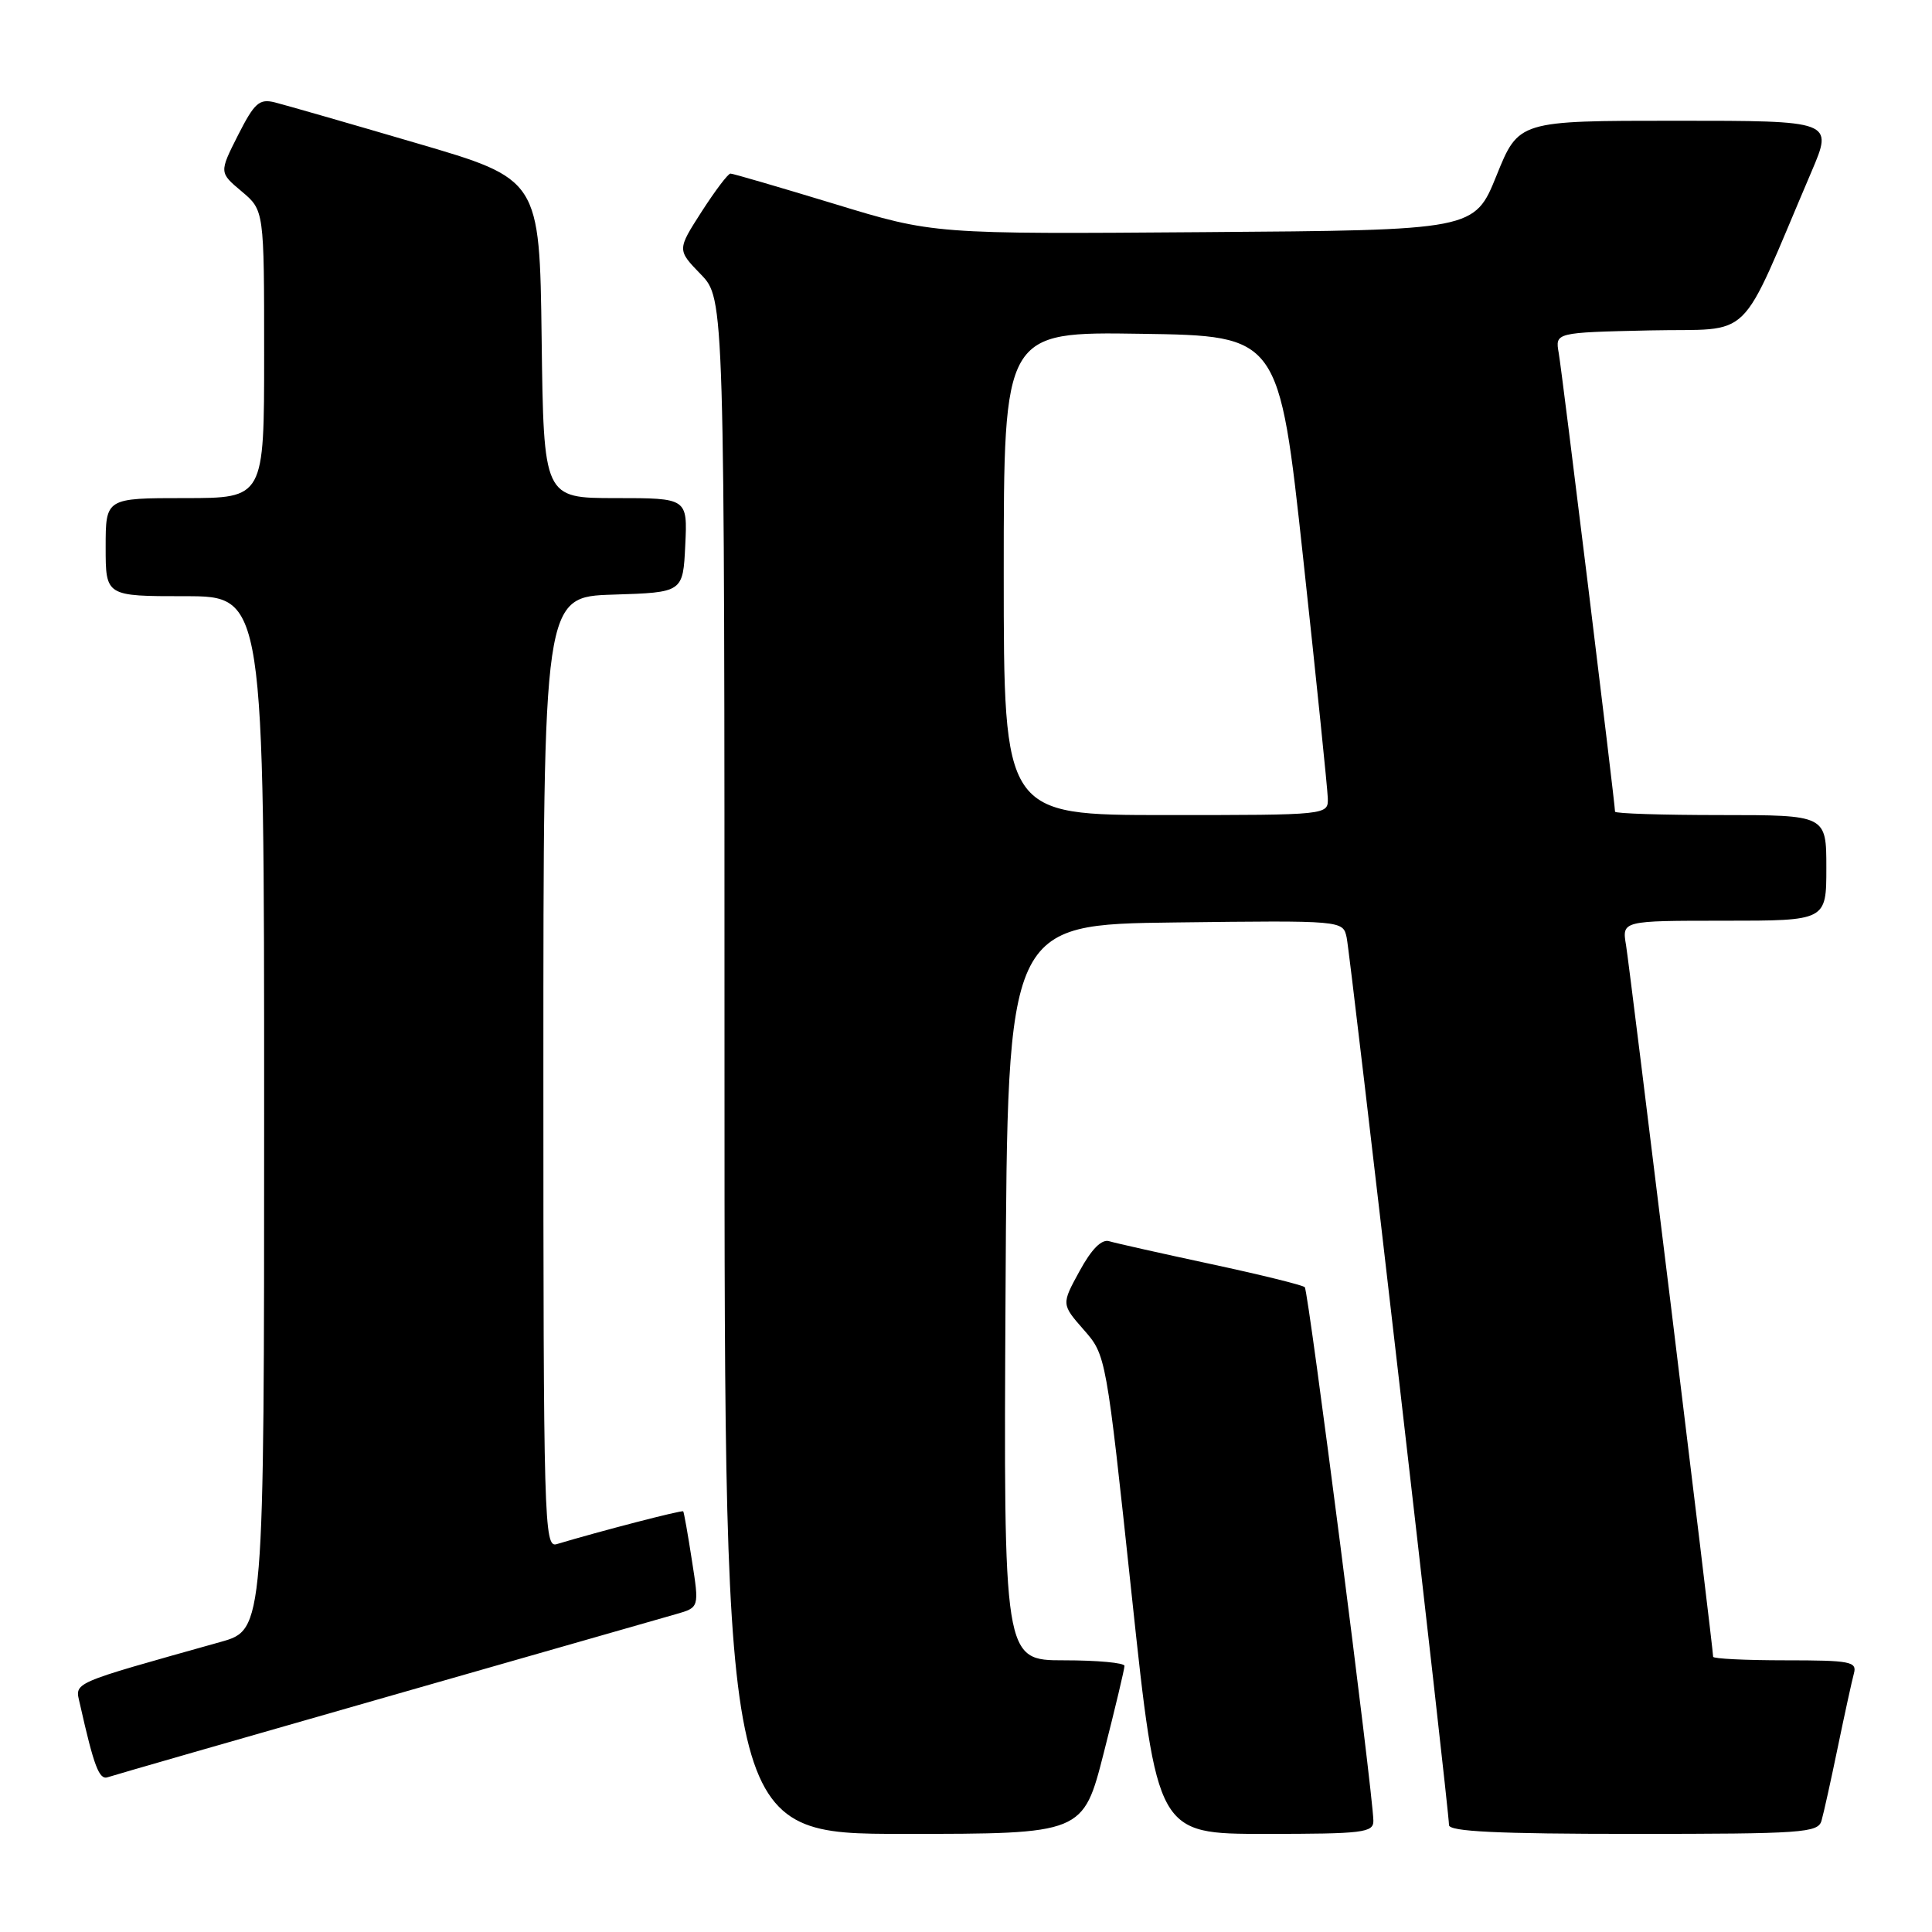<?xml version="1.0" encoding="UTF-8" standalone="no"?>
<!DOCTYPE svg PUBLIC "-//W3C//DTD SVG 1.1//EN" "http://www.w3.org/Graphics/SVG/1.1/DTD/svg11.dtd" >
<svg xmlns="http://www.w3.org/2000/svg" xmlns:xlink="http://www.w3.org/1999/xlink" version="1.1" viewBox="0 0 256 256">
 <g >
 <path fill="currentColor"
d=" M 146.26 232.24 C 147.77 226.33 149.00 221.15 149.00 220.74 C 149.00 220.33 145.40 220.00 140.99 220.00 C 132.98 220.00 132.98 220.00 133.24 171.25 C 133.50 122.50 133.50 122.50 155.73 122.23 C 177.95 121.96 177.95 121.96 178.44 124.23 C 178.95 126.61 192.00 239.79 192.00 241.83 C 192.00 242.69 198.41 243.00 216.43 243.00 C 238.85 243.00 240.91 242.86 241.36 241.25 C 241.64 240.29 242.61 235.90 243.52 231.50 C 244.43 227.10 245.39 222.71 245.65 221.75 C 246.09 220.17 245.20 220.00 236.57 220.00 C 231.31 220.00 227.00 219.79 227.00 219.53 C 227.00 218.43 215.95 128.19 215.46 125.25 C 214.91 122.00 214.91 122.00 228.45 122.00 C 242.00 122.00 242.00 122.00 242.00 115.00 C 242.00 108.00 242.00 108.00 228.00 108.00 C 220.30 108.00 214.00 107.80 214.00 107.55 C 214.00 106.47 206.98 49.24 206.54 46.78 C 206.06 44.06 206.06 44.06 218.61 43.78 C 232.63 43.47 230.14 45.91 240.03 22.75 C 242.91 16.00 242.91 16.00 222.07 16.00 C 201.23 16.00 201.23 16.00 198.30 23.25 C 195.37 30.50 195.37 30.50 159.54 30.76 C 123.71 31.03 123.71 31.03 110.54 27.01 C 103.30 24.81 97.12 23.00 96.79 23.00 C 96.47 23.00 94.75 25.28 92.96 28.06 C 89.72 33.11 89.72 33.11 92.86 36.35 C 96.00 39.60 96.00 39.60 96.00 141.30 C 96.00 243.00 96.00 243.00 119.76 243.00 C 143.52 243.00 143.52 243.00 146.26 232.24 Z  M 181.98 241.25 C 181.92 237.56 173.38 171.04 172.89 170.56 C 172.61 170.28 167.01 168.90 160.44 167.49 C 153.87 166.08 147.81 164.72 146.98 164.47 C 145.97 164.16 144.64 165.50 143.05 168.42 C 140.64 172.82 140.64 172.82 143.60 176.20 C 146.56 179.57 146.57 179.61 149.95 211.29 C 153.33 243.00 153.33 243.00 167.66 243.00 C 180.66 243.00 182.00 242.84 181.98 241.25 Z  M 51.00 224.92 C 70.53 219.34 87.89 214.37 89.58 213.88 C 92.66 213.00 92.66 213.00 91.68 206.75 C 91.15 203.31 90.63 200.39 90.53 200.26 C 90.39 200.06 79.56 202.87 73.75 204.61 C 72.10 205.11 72.00 201.67 72.00 142.10 C 72.00 79.08 72.00 79.08 81.25 78.79 C 90.50 78.50 90.50 78.50 90.80 72.25 C 91.10 66.00 91.10 66.00 81.57 66.00 C 72.04 66.00 72.04 66.00 71.77 44.87 C 71.50 23.74 71.50 23.74 55.16 18.96 C 46.17 16.32 37.74 13.90 36.43 13.57 C 34.36 13.05 33.72 13.62 31.54 17.91 C 29.04 22.86 29.04 22.86 32.02 25.36 C 35.00 27.87 35.00 27.87 35.00 46.94 C 35.00 66.00 35.00 66.00 24.50 66.00 C 14.00 66.00 14.00 66.00 14.00 72.50 C 14.00 79.00 14.00 79.00 24.50 79.00 C 35.00 79.00 35.00 79.00 35.00 147.47 C 35.00 215.94 35.00 215.94 29.25 217.56 C 9.00 223.25 9.93 222.84 10.59 225.79 C 12.45 234.06 13.14 235.89 14.28 235.49 C 14.95 235.26 31.48 230.50 51.00 224.92 Z  M 133.00 75.98 C 133.00 43.95 133.00 43.95 151.24 44.23 C 169.48 44.50 169.48 44.50 172.68 74.00 C 174.44 90.22 175.90 104.51 175.94 105.75 C 176.00 108.00 176.00 108.00 154.50 108.00 C 133.00 108.00 133.00 108.00 133.00 75.98 Z "/>
</g>
</svg>